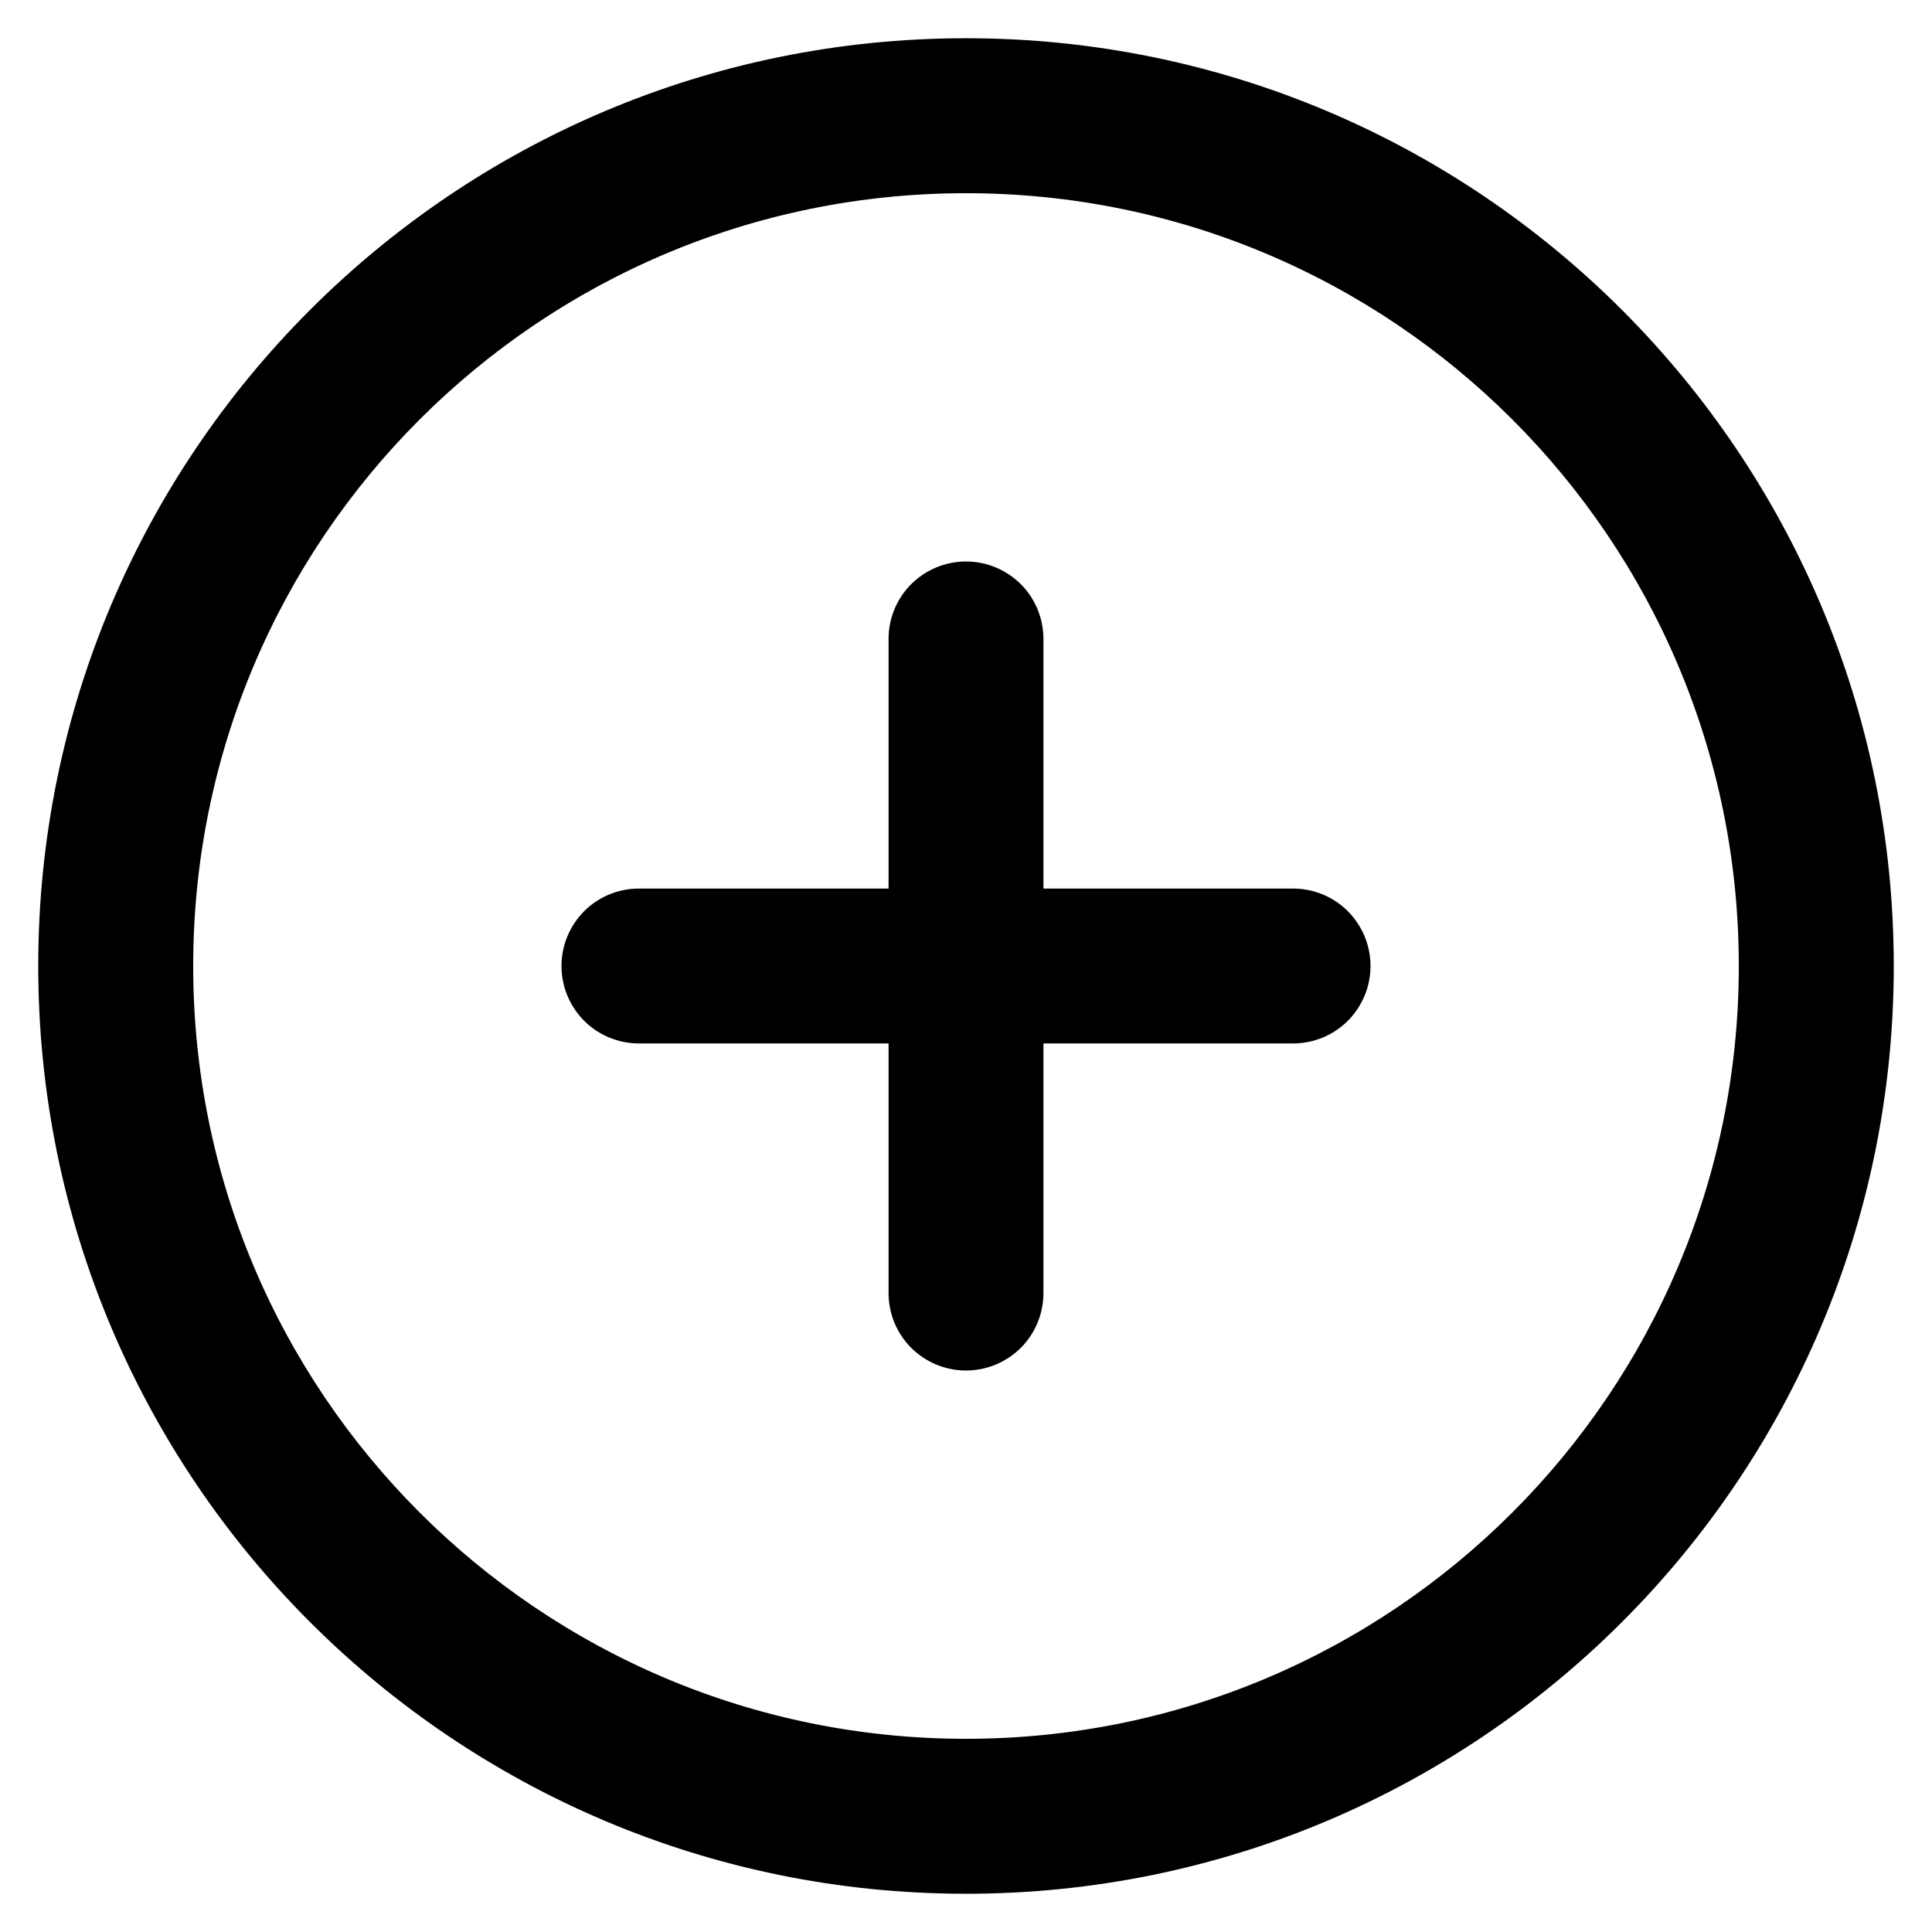 <svg width="24" height="24" viewBox="0 0 24 24" fill="none" xmlns="http://www.w3.org/2000/svg">
<path d="M11.188 7.938C11.188 7.722 11.273 7.515 11.425 7.363C11.578 7.211 11.784 7.125 12 7.125C12.216 7.125 12.422 7.211 12.575 7.363C12.727 7.515 12.812 7.722 12.812 7.938V11.188H16.062C16.278 11.188 16.485 11.273 16.637 11.425C16.789 11.578 16.875 11.784 16.875 12C16.875 12.216 16.789 12.422 16.637 12.575C16.485 12.727 16.278 12.812 16.062 12.812H12.812V16.062C12.812 16.278 12.727 16.485 12.575 16.637C12.422 16.789 12.216 16.875 12 16.875C11.784 16.875 11.578 16.789 11.425 16.637C11.273 16.485 11.188 16.278 11.188 16.062V12.812H7.938C7.722 12.812 7.515 12.727 7.363 12.575C7.211 12.422 7.125 12.216 7.125 12C7.125 11.784 7.211 11.578 7.363 11.425C7.515 11.273 7.722 11.188 7.938 11.188H11.188V7.938ZM23.375 12C23.375 18.282 18.282 23.375 12 23.375C5.718 23.375 0.625 18.282 0.625 12C0.625 5.718 5.718 0.625 12 0.625C18.282 0.625 23.375 5.718 23.375 12ZM21.75 12C21.75 6.616 17.384 2.25 12 2.25C6.616 2.25 2.25 6.616 2.25 12C2.25 17.384 6.616 21.75 12 21.75C17.384 21.75 21.75 17.384 21.75 12Z" fill="black" stroke="black" stroke-width="0.3"/>
</svg>
